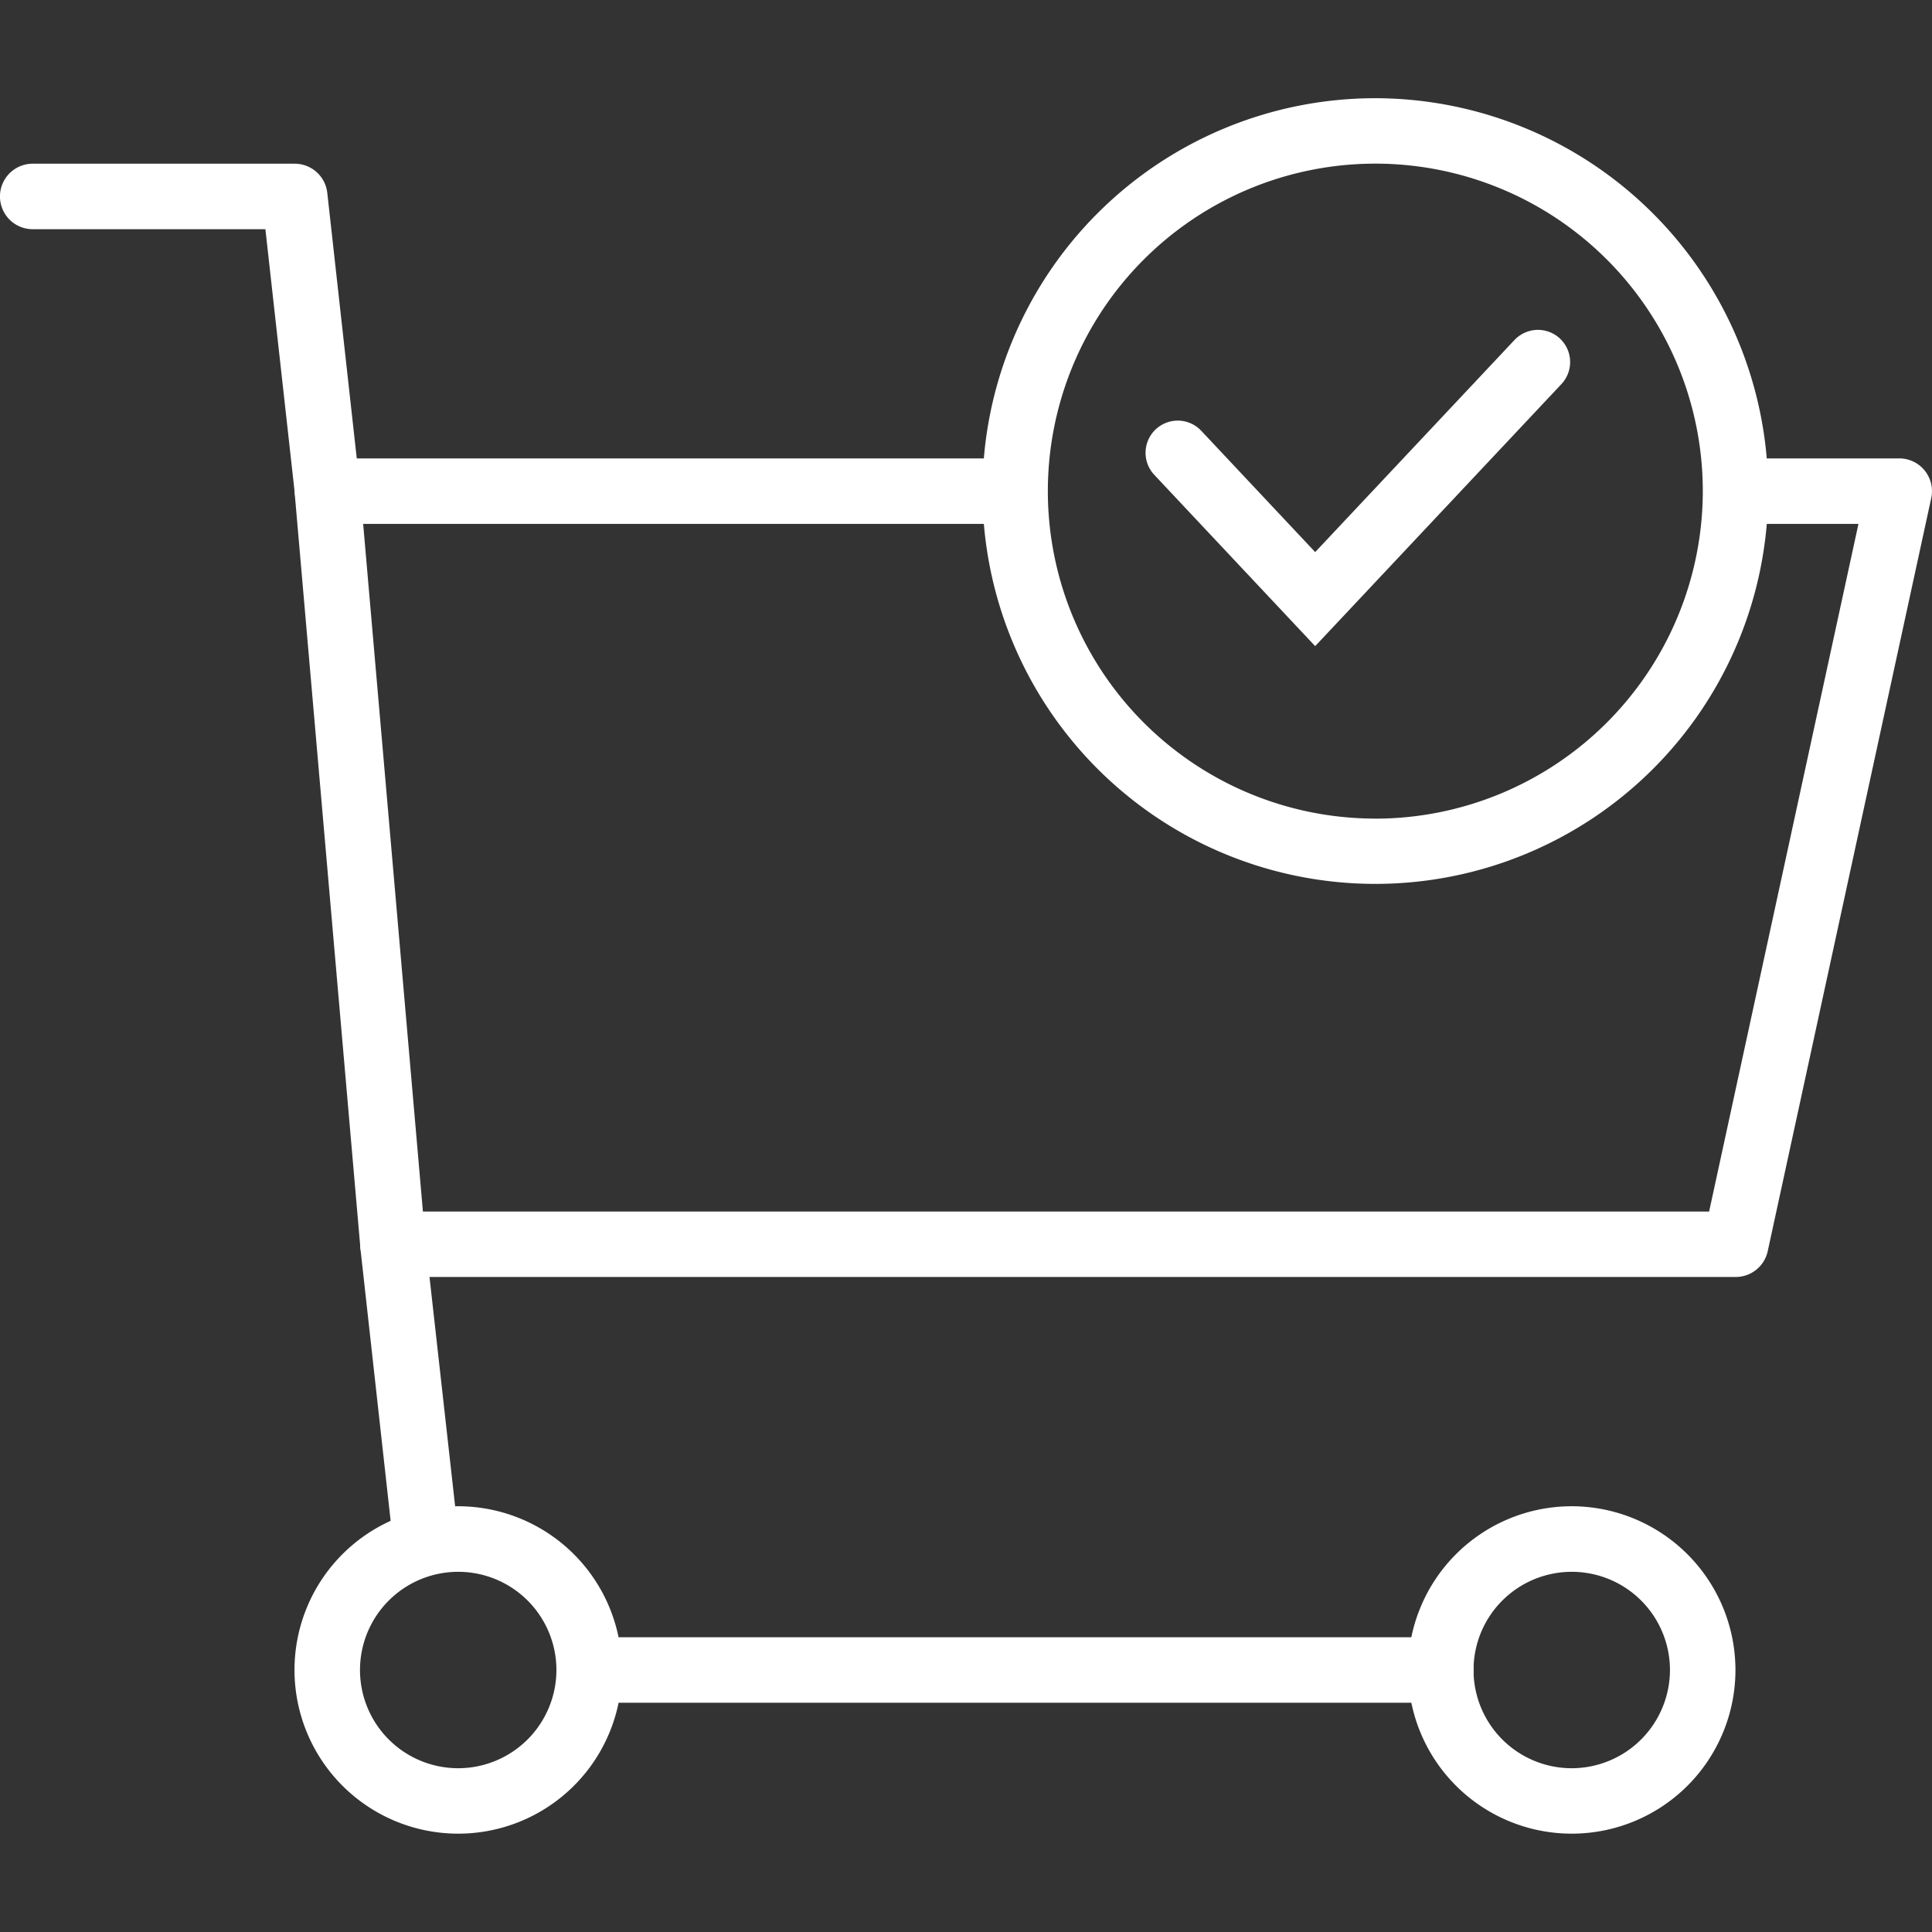 <svg xmlns="http://www.w3.org/2000/svg" xmlns:xlink="http://www.w3.org/1999/xlink" width="30" height="30" viewBox="0 0 30 30">
  <rect x="0" y="0" width="30" height="30" fill="#333333" stroke="none"/>
  <defs>
    <clipPath id="clip-path">
      <rect id="_1" data-name="1" width="30" height="30" transform="translate(862 1084)" fill="#fff"/>
    </clipPath>
  </defs>
  <g id="cartchecklist" transform="translate(-862 -1084)" clip-path="url(#clip-path)">
    <g id="cart_2_" data-name="cart (2)" transform="translate(862 1085.525)">
      <g id="Group_149" data-name="Group 149" transform="translate(4.576 5.593)">
        <g id="Group_148" data-name="Group 148">
          <path id="Path_2793" data-name="Path 2793" d="M28.972,5.884a.508.508,0,0,0-.4-.189H26.3a.508.508,0,0,0,0,1.017h1.643L25.624,17.39H5.652L4.724,6.712h9.951a.508.508,0,0,0,0-1.017H4.169a.509.509,0,0,0-.507.553L4.68,17.942a.508.508,0,0,0,.507.464H26.034a.509.509,0,0,0,.5-.4L29.073,6.312A.509.509,0,0,0,28.972,5.884Z" transform="translate(-3.661 -5.695)" fill="#fff"/>
        </g>
      </g>
      <g id="Group_151" data-name="Group 151" transform="translate(0 1.017)">
        <g id="Group_150" data-name="Group 150">
          <path id="Path_2794" data-name="Path 2794" d="M5.59,7.062,5.082,2.486a.509.509,0,0,0-.505-.452H.508a.508.508,0,1,0,0,1.017H4.121L4.58,7.175a.508.508,0,0,0,.5.452.489.489,0,0,0,.057,0A.508.508,0,0,0,5.59,7.062Z" transform="translate(0 -2.034)" fill="#fff"/>
        </g>
      </g>
      <g id="Group_153" data-name="Group 153" transform="translate(5.593 17.288)">
        <g id="Group_152" data-name="Group 152">
          <path id="Path_2795" data-name="Path 2795" d="M6,20.08,5.488,15.5a.508.508,0,0,0-1.011.112l.508,4.576a.508.508,0,0,0,.5.452.523.523,0,0,0,.057,0A.508.508,0,0,0,6,20.08Z" transform="translate(-4.475 -15.051)" fill="#fff"/>
        </g>
      </g>
      <g id="Group_155" data-name="Group 155" transform="translate(4.576 21.864)">
        <g id="Group_154" data-name="Group 154">
          <path id="Path_2796" data-name="Path 2796" d="M6.2,18.712a2.542,2.542,0,1,0,2.542,2.542A2.545,2.545,0,0,0,6.2,18.712Zm0,4.068a1.525,1.525,0,1,1,1.525-1.525A1.527,1.527,0,0,1,6.2,22.78Z" transform="translate(-3.661 -18.712)" fill="#fff"/>
        </g>
      </g>
      <g id="Group_157" data-name="Group 157" transform="translate(21.864 21.864)">
        <g id="Group_156" data-name="Group 156">
          <path id="Path_2797" data-name="Path 2797" d="M20.034,18.712a2.542,2.542,0,1,0,2.542,2.542A2.545,2.545,0,0,0,20.034,18.712Zm0,4.068a1.525,1.525,0,1,1,1.525-1.525A1.527,1.527,0,0,1,20.034,22.78Z" transform="translate(-17.492 -18.712)" fill="#fff"/>
        </g>
      </g>
      <g id="Group_159" data-name="Group 159" transform="translate(8.644 23.898)">
        <g id="Group_158" data-name="Group 158">
          <path id="Path_2798" data-name="Path 2798" d="M20.644,20.339H7.424a.508.508,0,1,0,0,1.017h13.22a.508.508,0,1,0,0-1.017Z" transform="translate(-6.915 -20.339)" fill="#fff"/>
        </g>
      </g>
      <g id="Group_161" data-name="Group 161" transform="translate(15.254)">
        <g id="Group_160" data-name="Group 160">
          <path id="Path_2799" data-name="Path 2799" d="M18.305,1.22a6.1,6.1,0,1,0,6.1,6.1A6.109,6.109,0,0,0,18.305,1.22Zm0,11.186A5.085,5.085,0,1,1,23.39,7.322,5.09,5.09,0,0,1,18.305,12.407Z" transform="translate(-12.203 -1.22)" fill="#fff"/>
        </g>
      </g>
      <path id="Path_2800" data-name="Path 2800" d="M17.288,4.209l2.134,2.272L22.881,2.8" transform="translate(1 1.297)" fill="none" stroke="#fff" stroke-linecap="round" stroke-width="1"/>
    </g>
  </g>
</svg>
